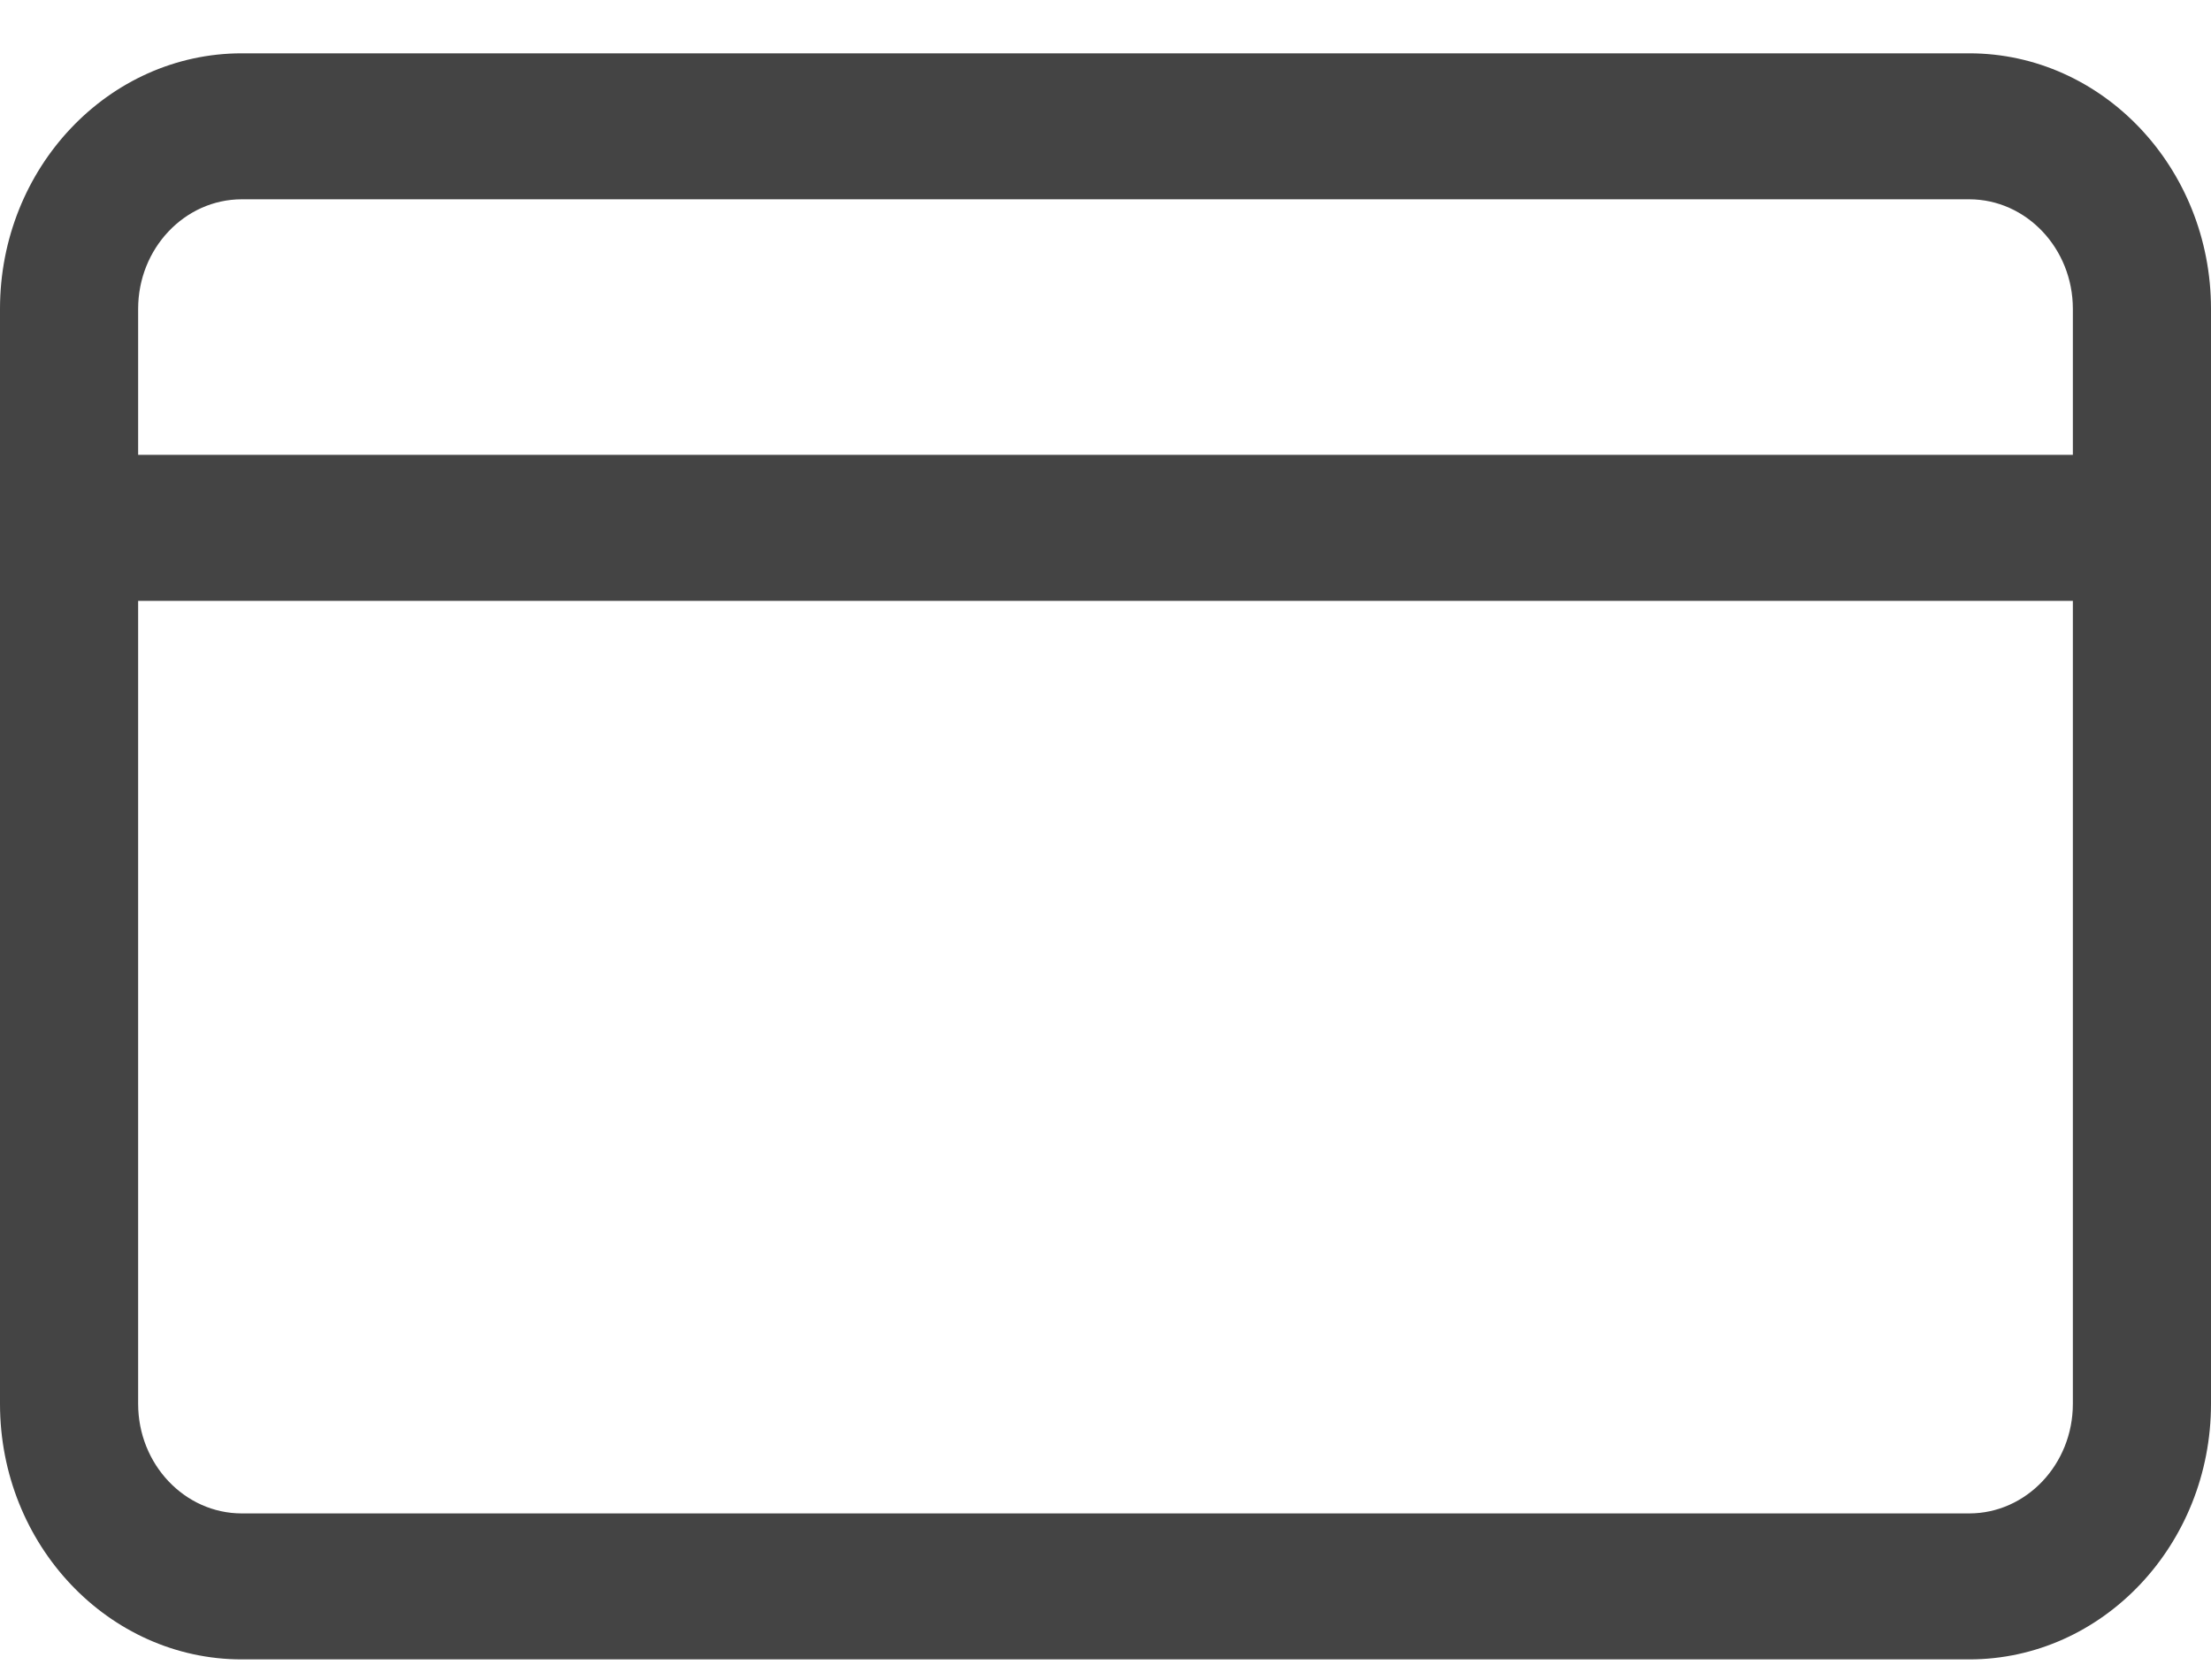 <svg width="25" height="19" viewBox="0 0 25 19" fill="none" xmlns="http://www.w3.org/2000/svg">
<path d="M22.266 0.603H2.734C1.227 0.603 0 1.899 0 3.493V15.877C0 17.471 1.227 18.767 2.734 18.767H22.266C23.773 18.767 25 17.471 25 15.877V3.493C25 1.899 23.773 0.603 22.266 0.603ZM2.734 2.254H22.266C22.912 2.254 23.438 2.81 23.438 3.493V5.144H1.562V3.493C1.562 2.81 2.088 2.254 2.734 2.254ZM22.266 17.116H2.734C2.088 17.116 1.562 16.56 1.562 15.877V6.795H23.438V15.877C23.438 16.56 22.912 17.116 22.266 17.116Z" fill="#444444"/>
</svg>
